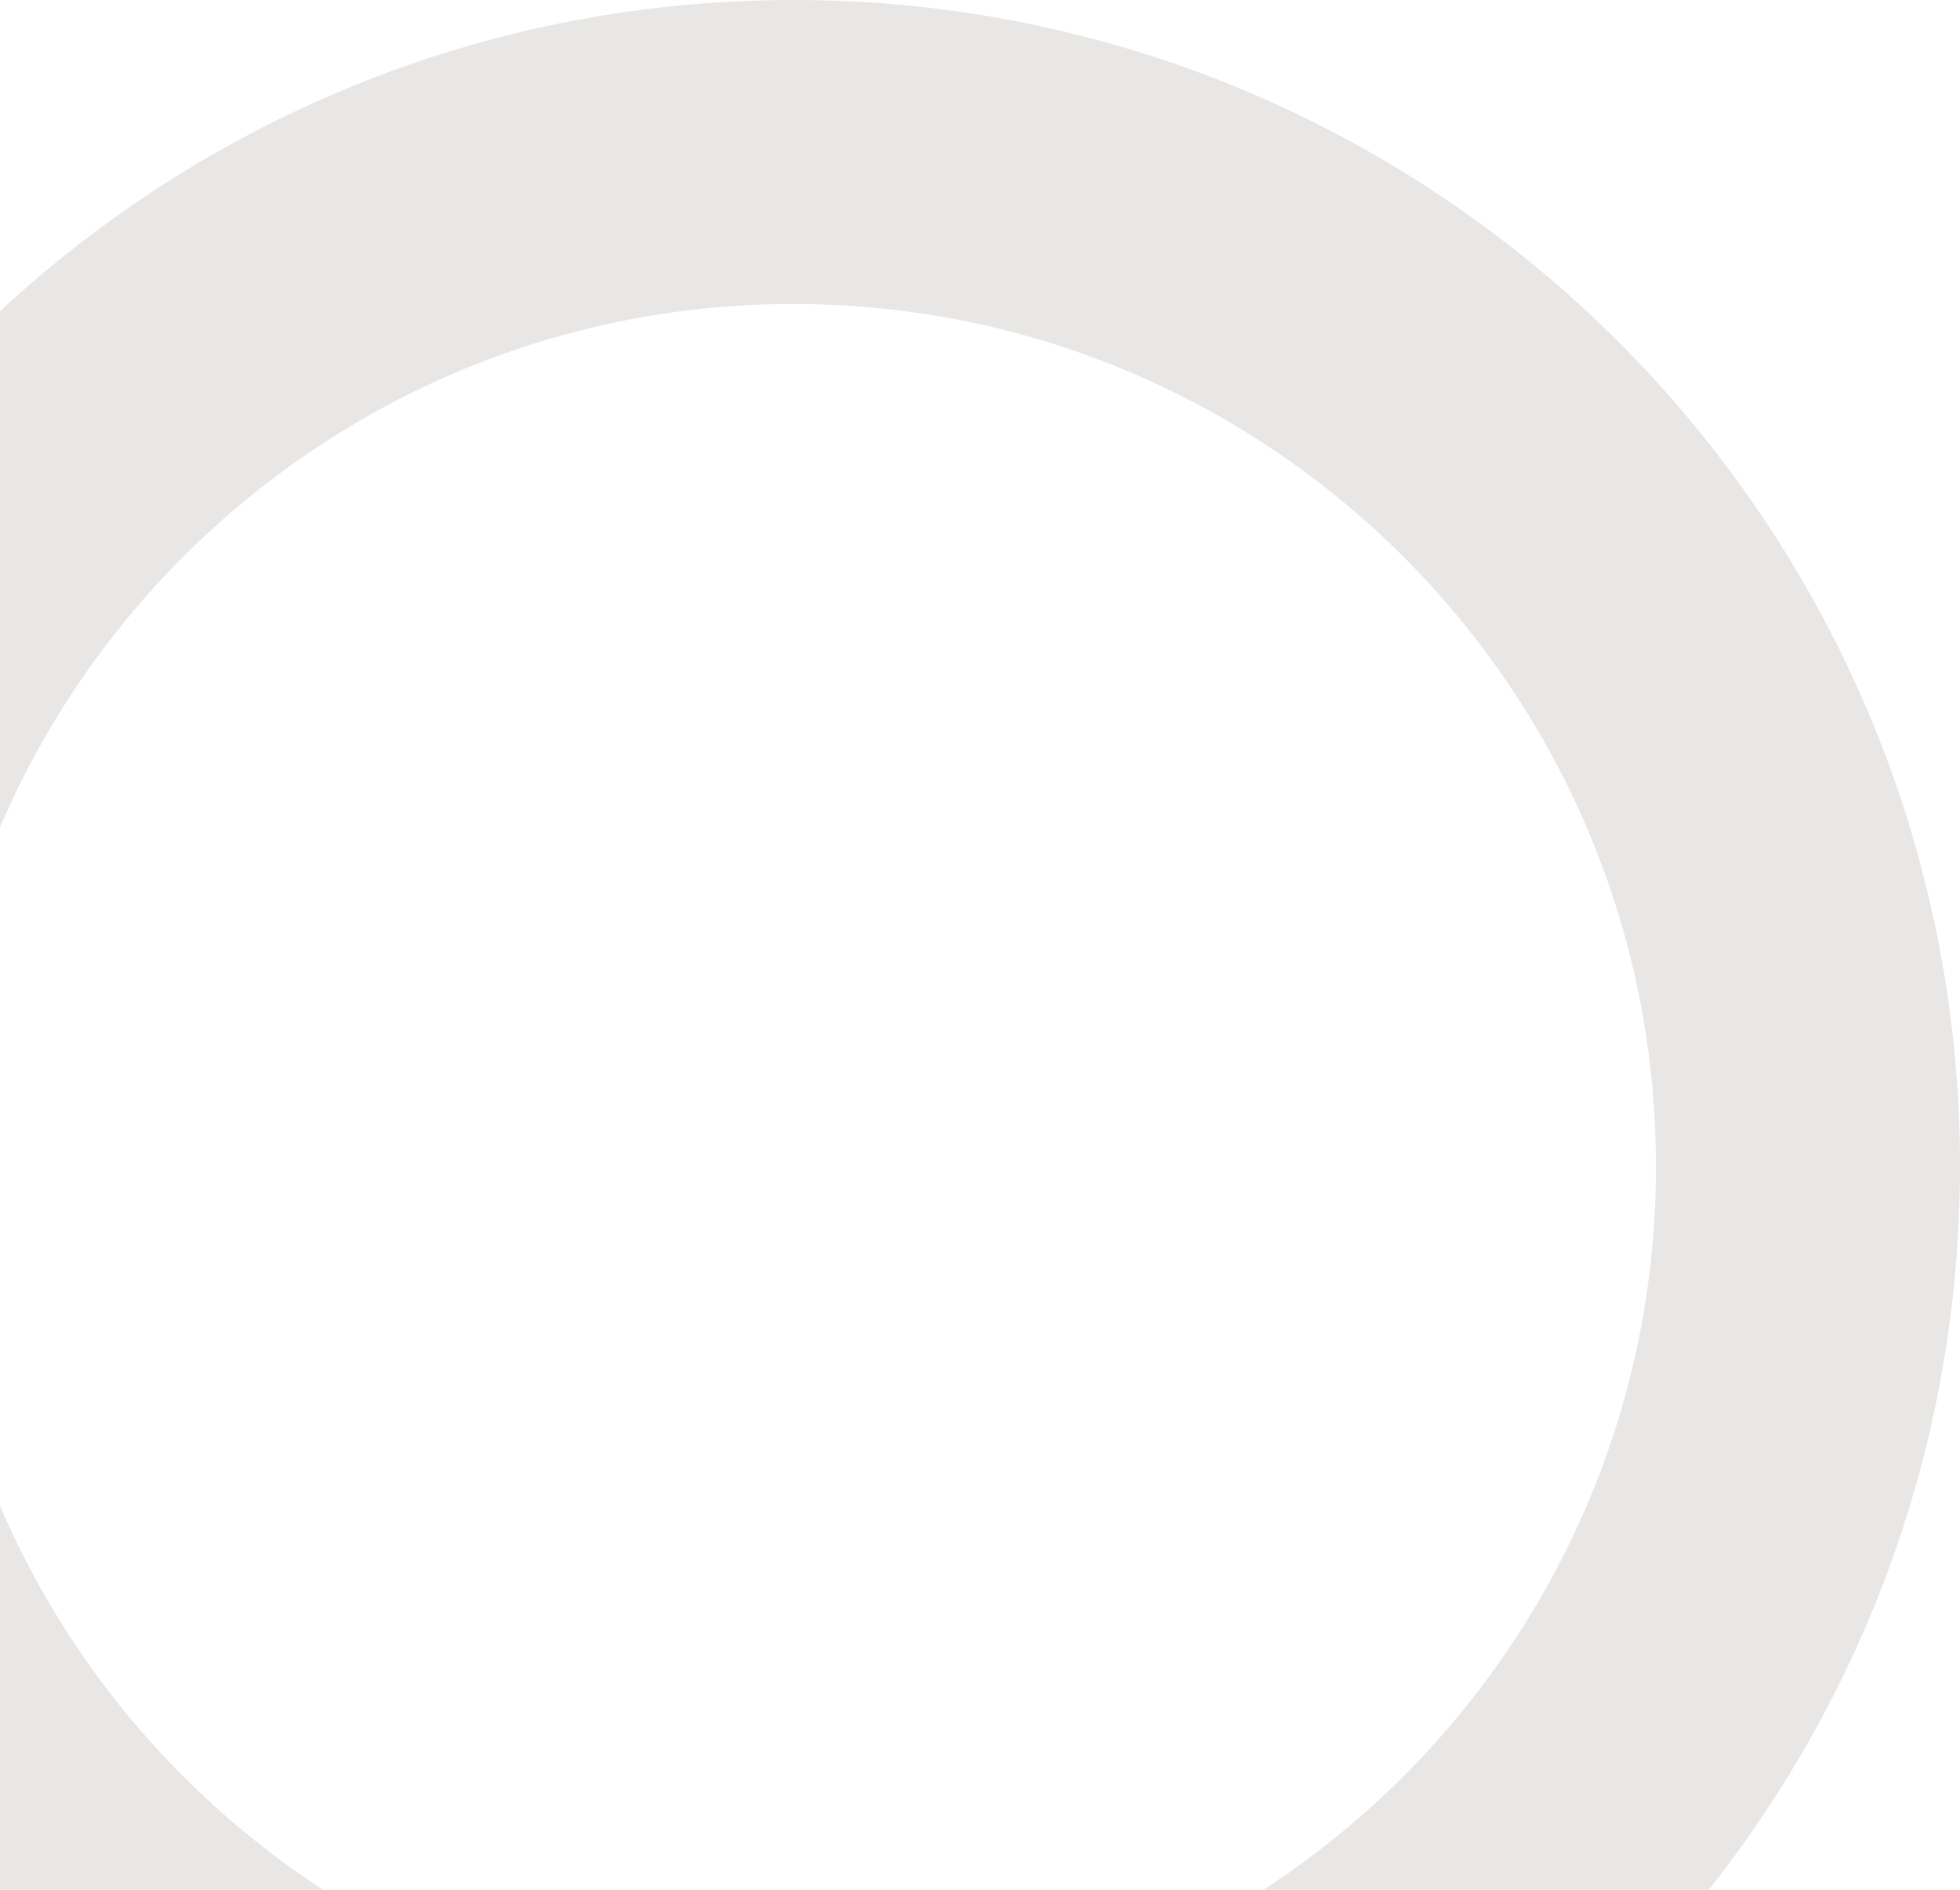 <svg width="84" height="81" viewBox="0 0 84 81" fill="none" xmlns="http://www.w3.org/2000/svg">
<path d="M34 100C6.386 100 -16 77.614 -16 50C-16 22.386 6.386 -3.39263e-06 34 -2.18557e-06C61.614 -9.78513e-07 84 22.386 84 50C84 77.614 61.614 100 34 100ZM34 13.03C13.582 13.03 -2.97 29.582 -2.97 50C-2.97 70.418 13.582 86.97 34 86.97C54.418 86.97 70.97 70.418 70.97 50C70.97 29.582 54.418 13.03 34 13.03Z" fill="#3C322D" fill-opacity="0.12"/>
</svg>
